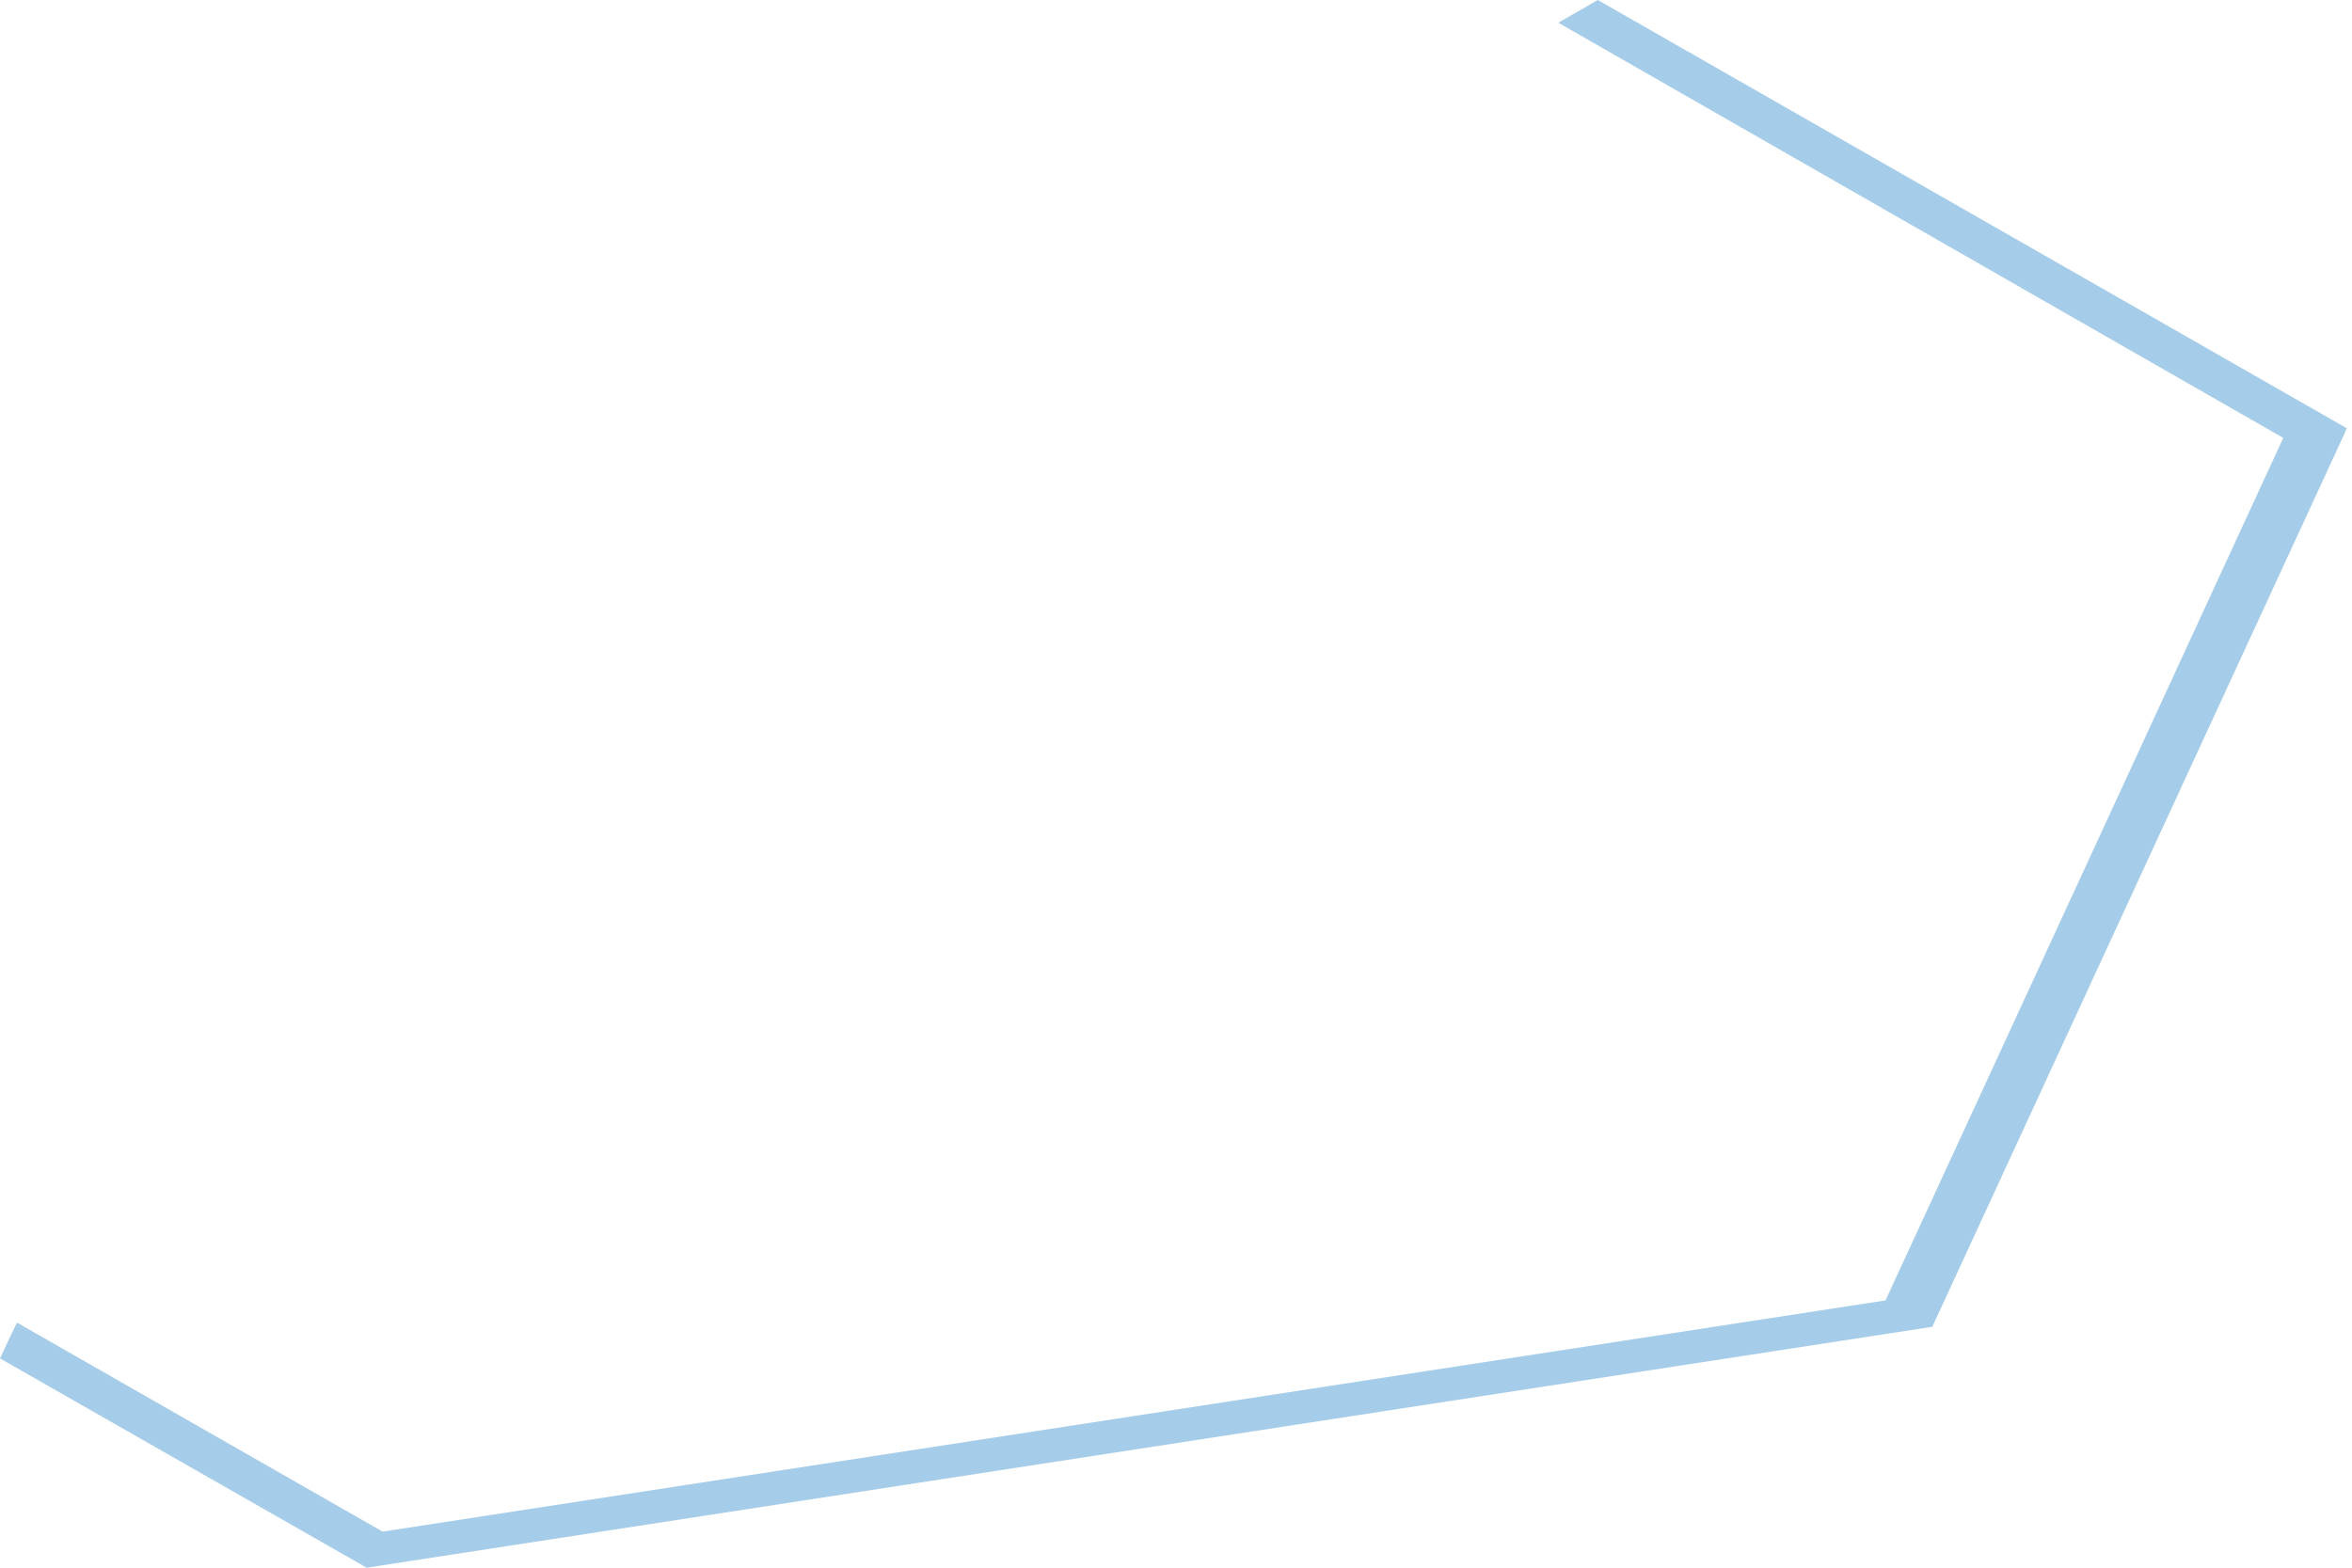 <svg width="9" height="6" viewBox="0 0 9 6" fill="none" xmlns="http://www.w3.org/2000/svg">
<path d="M8.737 1.676L7.215 4.977L1.464 5.862L0.065 5.062C0.042 5.108 0.021 5.154 0 5.199L1.403 6L7.394 5.078L8.965 1.673L8.98 1.639L6.114 0L5.963 0.087L8.737 1.676Z" fill="#A5CCE9"/>
</svg>
